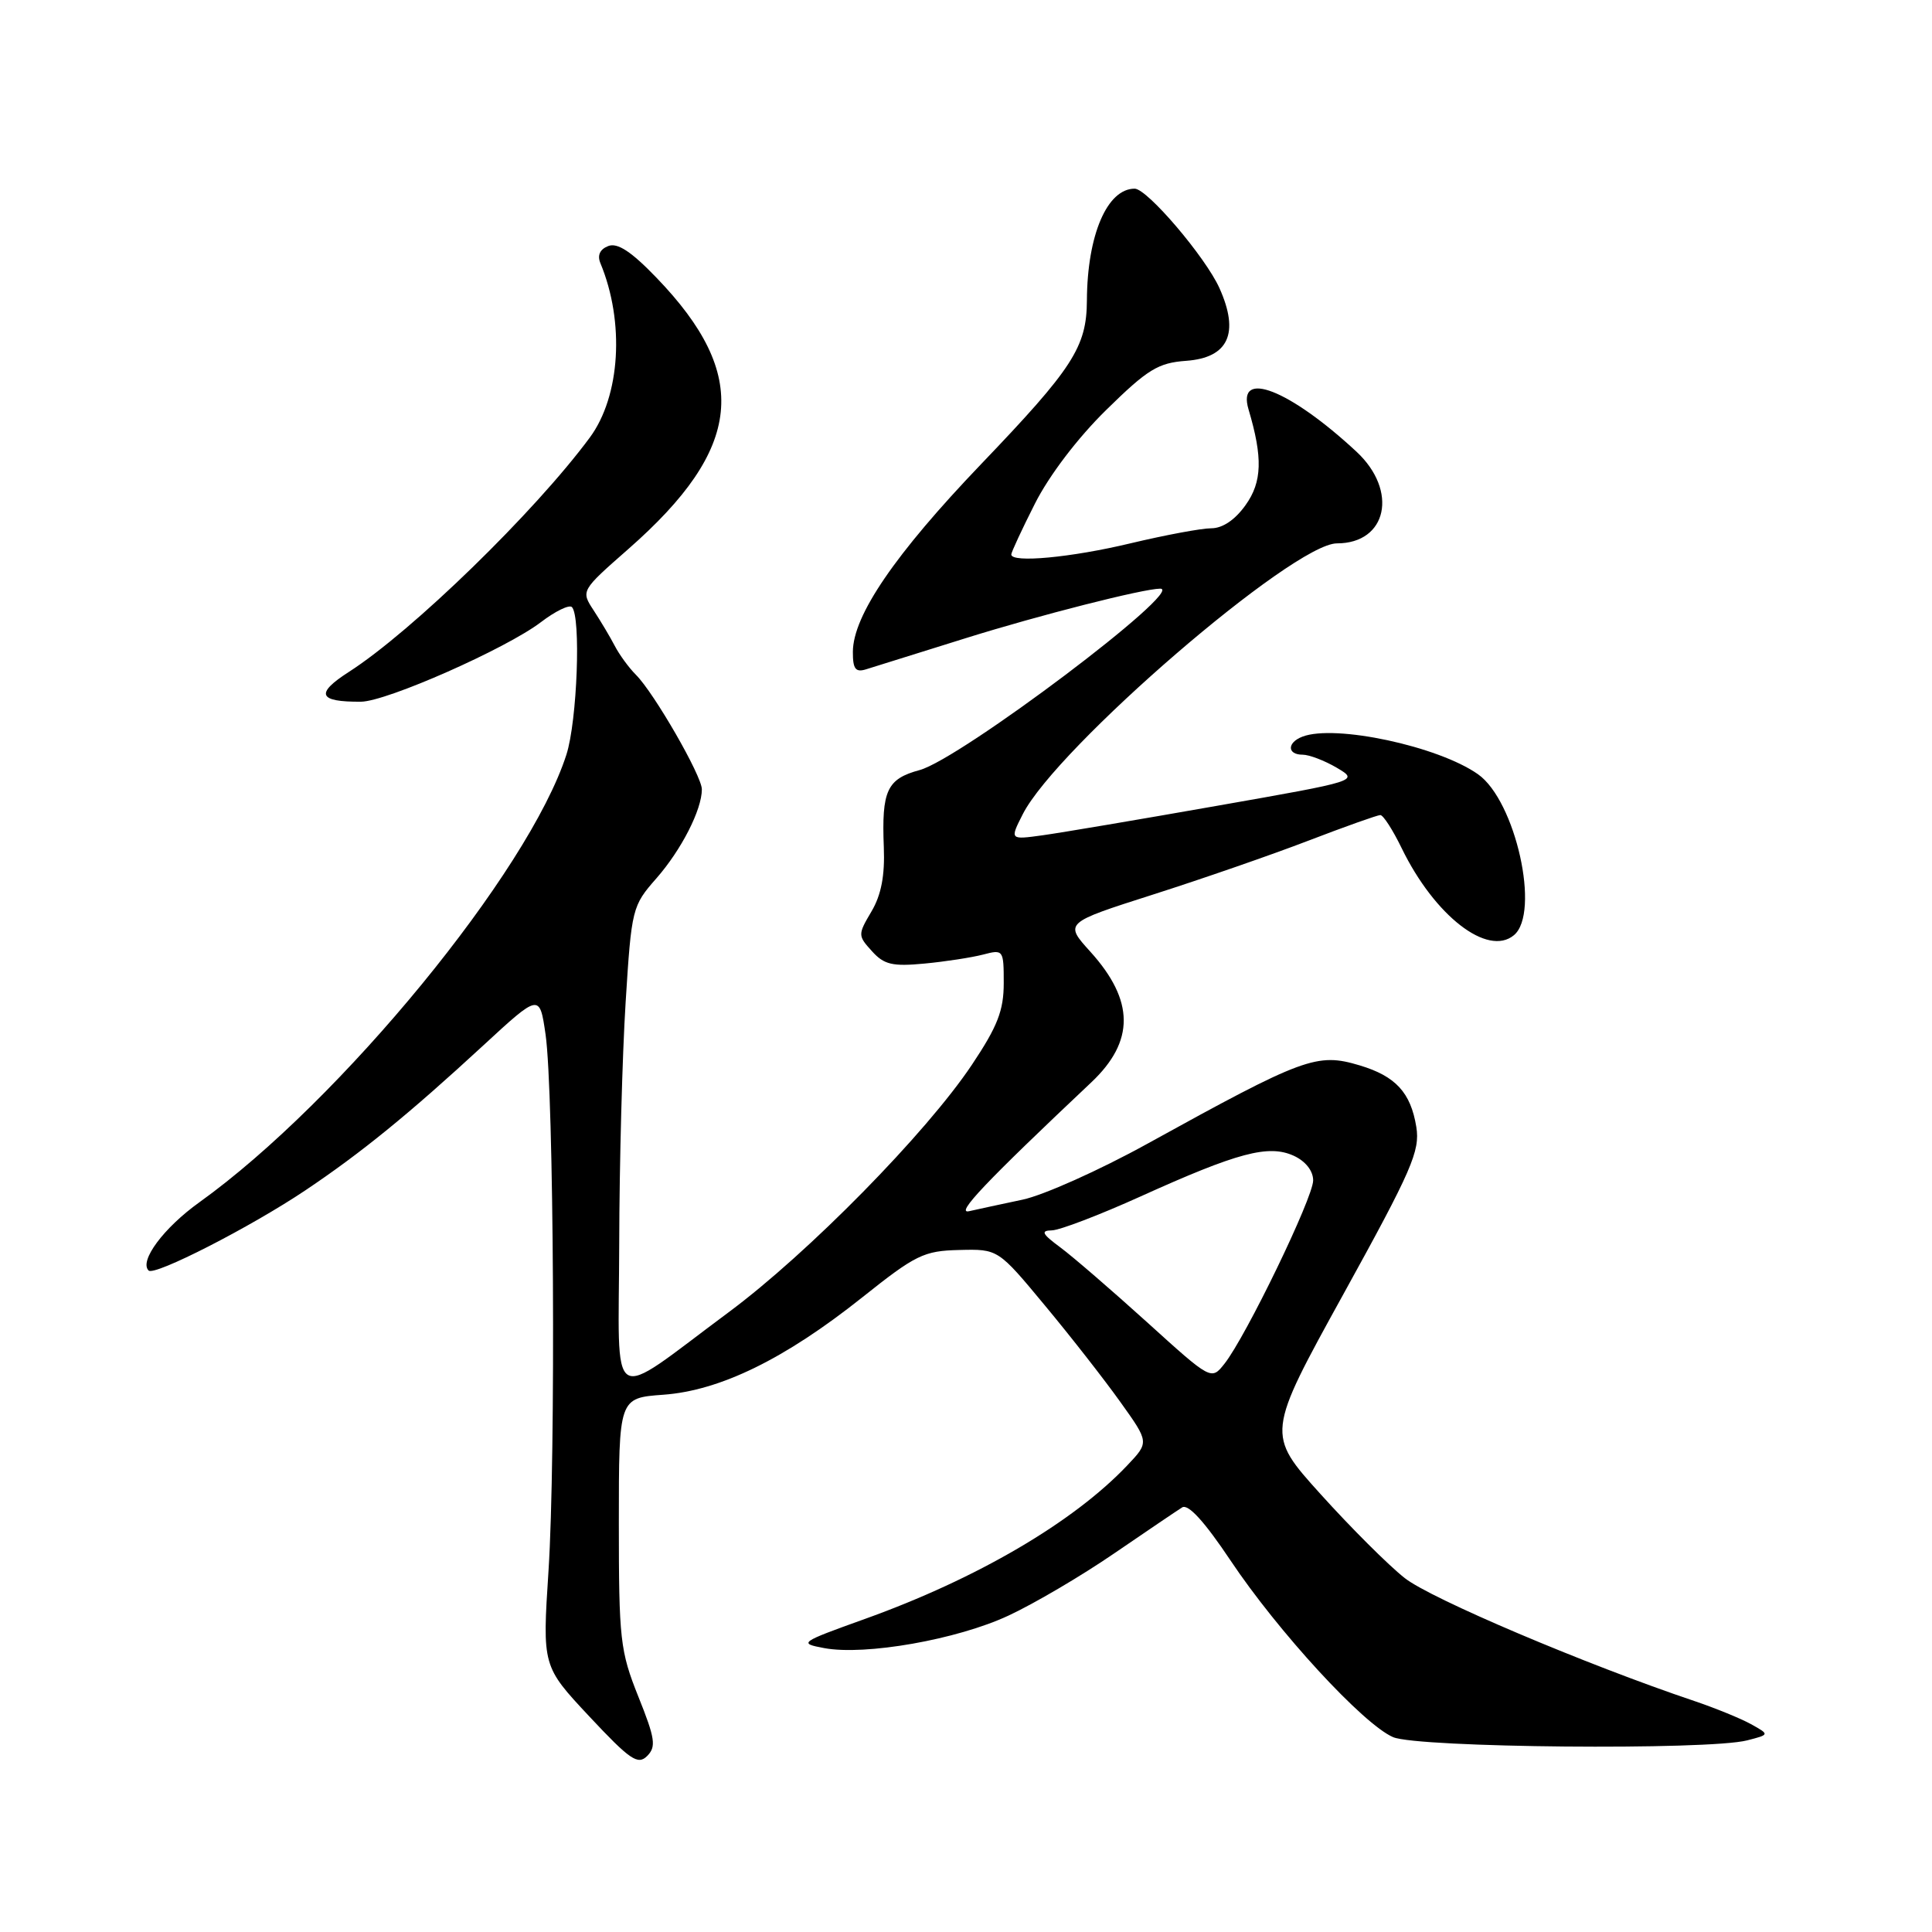 <?xml version="1.0" encoding="UTF-8" standalone="no"?>
<!DOCTYPE svg PUBLIC "-//W3C//DTD SVG 1.1//EN" "http://www.w3.org/Graphics/SVG/1.1/DTD/svg11.dtd" >
<svg xmlns="http://www.w3.org/2000/svg" xmlns:xlink="http://www.w3.org/1999/xlink" version="1.1" viewBox="0 0 256 256">
 <g >
 <path fill="currentColor"
d=" M 84.58 224.80 C 82.17 218.77 82.00 217.26 82.00 201.79 C 82.00 185.24 82.00 185.24 87.88 184.81 C 95.42 184.27 104.00 180.07 114.24 171.92 C 121.33 166.27 122.40 165.74 127.11 165.63 C 132.25 165.50 132.25 165.50 138.47 173.00 C 141.90 177.12 146.40 182.89 148.48 185.81 C 152.27 191.11 152.27 191.11 149.38 194.16 C 142.24 201.70 129.45 209.19 114.60 214.52 C 105.94 217.63 105.79 217.74 109.20 218.38 C 114.63 219.40 126.85 217.25 133.64 214.07 C 137.02 212.50 143.31 208.80 147.61 205.85 C 151.91 202.91 155.97 200.16 156.64 199.74 C 157.44 199.24 159.60 201.61 163.03 206.74 C 169.35 216.21 180.64 228.48 184.59 230.18 C 187.86 231.59 226.31 231.94 231.50 230.61 C 234.50 229.84 234.50 229.84 232.00 228.45 C 230.62 227.69 227.25 226.32 224.50 225.39 C 210.15 220.56 189.57 211.83 186.13 209.10 C 183.97 207.40 178.97 202.40 175.00 198.00 C 167.79 190.01 167.79 190.01 178.02 171.46 C 187.09 155.02 188.18 152.51 187.67 149.33 C 186.93 144.77 184.93 142.60 180.17 141.17 C 174.49 139.47 172.81 140.09 152.00 151.57 C 145.68 155.06 138.25 158.38 135.50 158.96 C 132.75 159.54 129.56 160.23 128.41 160.49 C 126.53 160.91 130.54 156.68 144.61 143.41 C 150.37 137.97 150.33 132.59 144.49 126.12 C 141.02 122.29 141.02 122.29 152.76 118.54 C 159.22 116.48 168.48 113.27 173.35 111.40 C 178.22 109.53 182.52 108.00 182.90 108.00 C 183.29 108.00 184.56 109.98 185.73 112.39 C 190.09 121.35 197.12 126.81 200.60 123.92 C 204.14 120.98 200.83 106.10 195.84 102.59 C 190.58 98.88 176.89 95.95 172.58 97.61 C 170.53 98.39 170.54 100.00 172.60 100.00 C 173.47 100.00 175.51 100.78 177.13 101.73 C 180.06 103.47 180.06 103.47 161.28 106.77 C 150.95 108.59 140.54 110.35 138.15 110.68 C 133.80 111.28 133.80 111.28 135.52 107.89 C 140.00 99.05 171.37 72.00 177.15 72.00 C 183.81 72.00 185.30 65.03 179.75 59.86 C 170.90 51.63 163.83 48.86 165.44 54.26 C 167.34 60.64 167.24 63.86 165.05 66.92 C 163.66 68.88 162.00 70.00 160.50 70.00 C 159.19 70.00 154.39 70.90 149.81 71.99 C 141.93 73.88 134.00 74.62 134.00 73.47 C 134.00 73.18 135.41 70.14 137.14 66.72 C 139.02 63.00 142.81 58.01 146.59 54.31 C 152.07 48.93 153.45 48.08 157.18 47.81 C 162.79 47.40 164.27 44.15 161.58 38.17 C 159.72 34.05 152.01 25.00 150.35 25.00 C 146.70 25.00 144.07 31.14 144.02 39.80 C 143.99 45.98 142.18 48.78 130.00 61.50 C 118.59 73.42 113.03 81.56 113.01 86.37 C 113.00 88.64 113.36 89.12 114.75 88.69 C 115.71 88.39 121.67 86.52 128.00 84.55 C 137.69 81.52 151.53 78.00 153.74 78.00 C 157.20 78.00 127.23 100.59 121.85 102.04 C 117.52 103.21 116.81 104.75 117.11 112.27 C 117.26 116.01 116.77 118.59 115.47 120.78 C 113.66 123.85 113.66 123.97 115.54 126.04 C 117.14 127.82 118.26 128.08 122.48 127.68 C 125.24 127.42 128.74 126.88 130.25 126.49 C 132.95 125.78 133.00 125.85 133.00 130.27 C 133.00 133.90 132.18 136.00 128.78 141.09 C 122.74 150.13 107.10 166.05 96.55 173.88 C 80.31 185.93 81.99 186.98 82.05 164.77 C 82.07 154.17 82.46 139.79 82.90 132.80 C 83.68 120.37 83.77 120.03 86.98 116.38 C 90.29 112.60 93.00 107.30 93.00 104.59 C 93.00 102.81 86.67 91.81 84.26 89.41 C 83.32 88.47 82.07 86.75 81.47 85.60 C 80.87 84.44 79.61 82.33 78.67 80.89 C 76.96 78.28 76.96 78.28 83.28 72.73 C 98.46 59.40 99.46 49.73 86.97 36.78 C 83.65 33.33 81.82 32.13 80.60 32.60 C 79.49 33.03 79.12 33.83 79.56 34.88 C 82.80 42.69 82.20 52.50 78.15 57.98 C 70.86 67.84 54.61 83.65 46.23 89.03 C 41.73 91.92 42.18 93.02 47.83 92.98 C 51.21 92.96 67.06 85.95 71.66 82.45 C 73.57 80.99 75.42 80.09 75.78 80.44 C 77.00 81.67 76.49 95.53 75.05 100.00 C 70.07 115.49 45.13 145.89 26.43 159.30 C 21.69 162.69 18.42 167.09 19.69 168.35 C 20.45 169.12 33.25 162.57 40.50 157.70 C 47.88 152.75 54.20 147.60 63.99 138.57 C 71.50 131.64 71.50 131.64 72.29 137.07 C 73.39 144.72 73.66 193.00 72.68 208.14 C 71.86 220.78 71.86 220.78 78.09 227.44 C 83.48 233.20 84.52 233.91 85.75 232.68 C 86.97 231.45 86.82 230.38 84.58 224.80 Z  M 151.99 175.20 C 147.31 170.97 142.14 166.50 140.49 165.28 C 138.07 163.49 137.86 163.06 139.38 163.03 C 140.42 163.01 145.70 160.99 151.12 158.54 C 164.03 152.70 168.08 151.63 171.42 153.14 C 172.99 153.86 174.00 155.14 174.00 156.41 C 174.01 158.68 165.08 177.13 162.25 180.70 C 160.50 182.91 160.50 182.91 151.99 175.20 Z "/>
</g>
</svg>